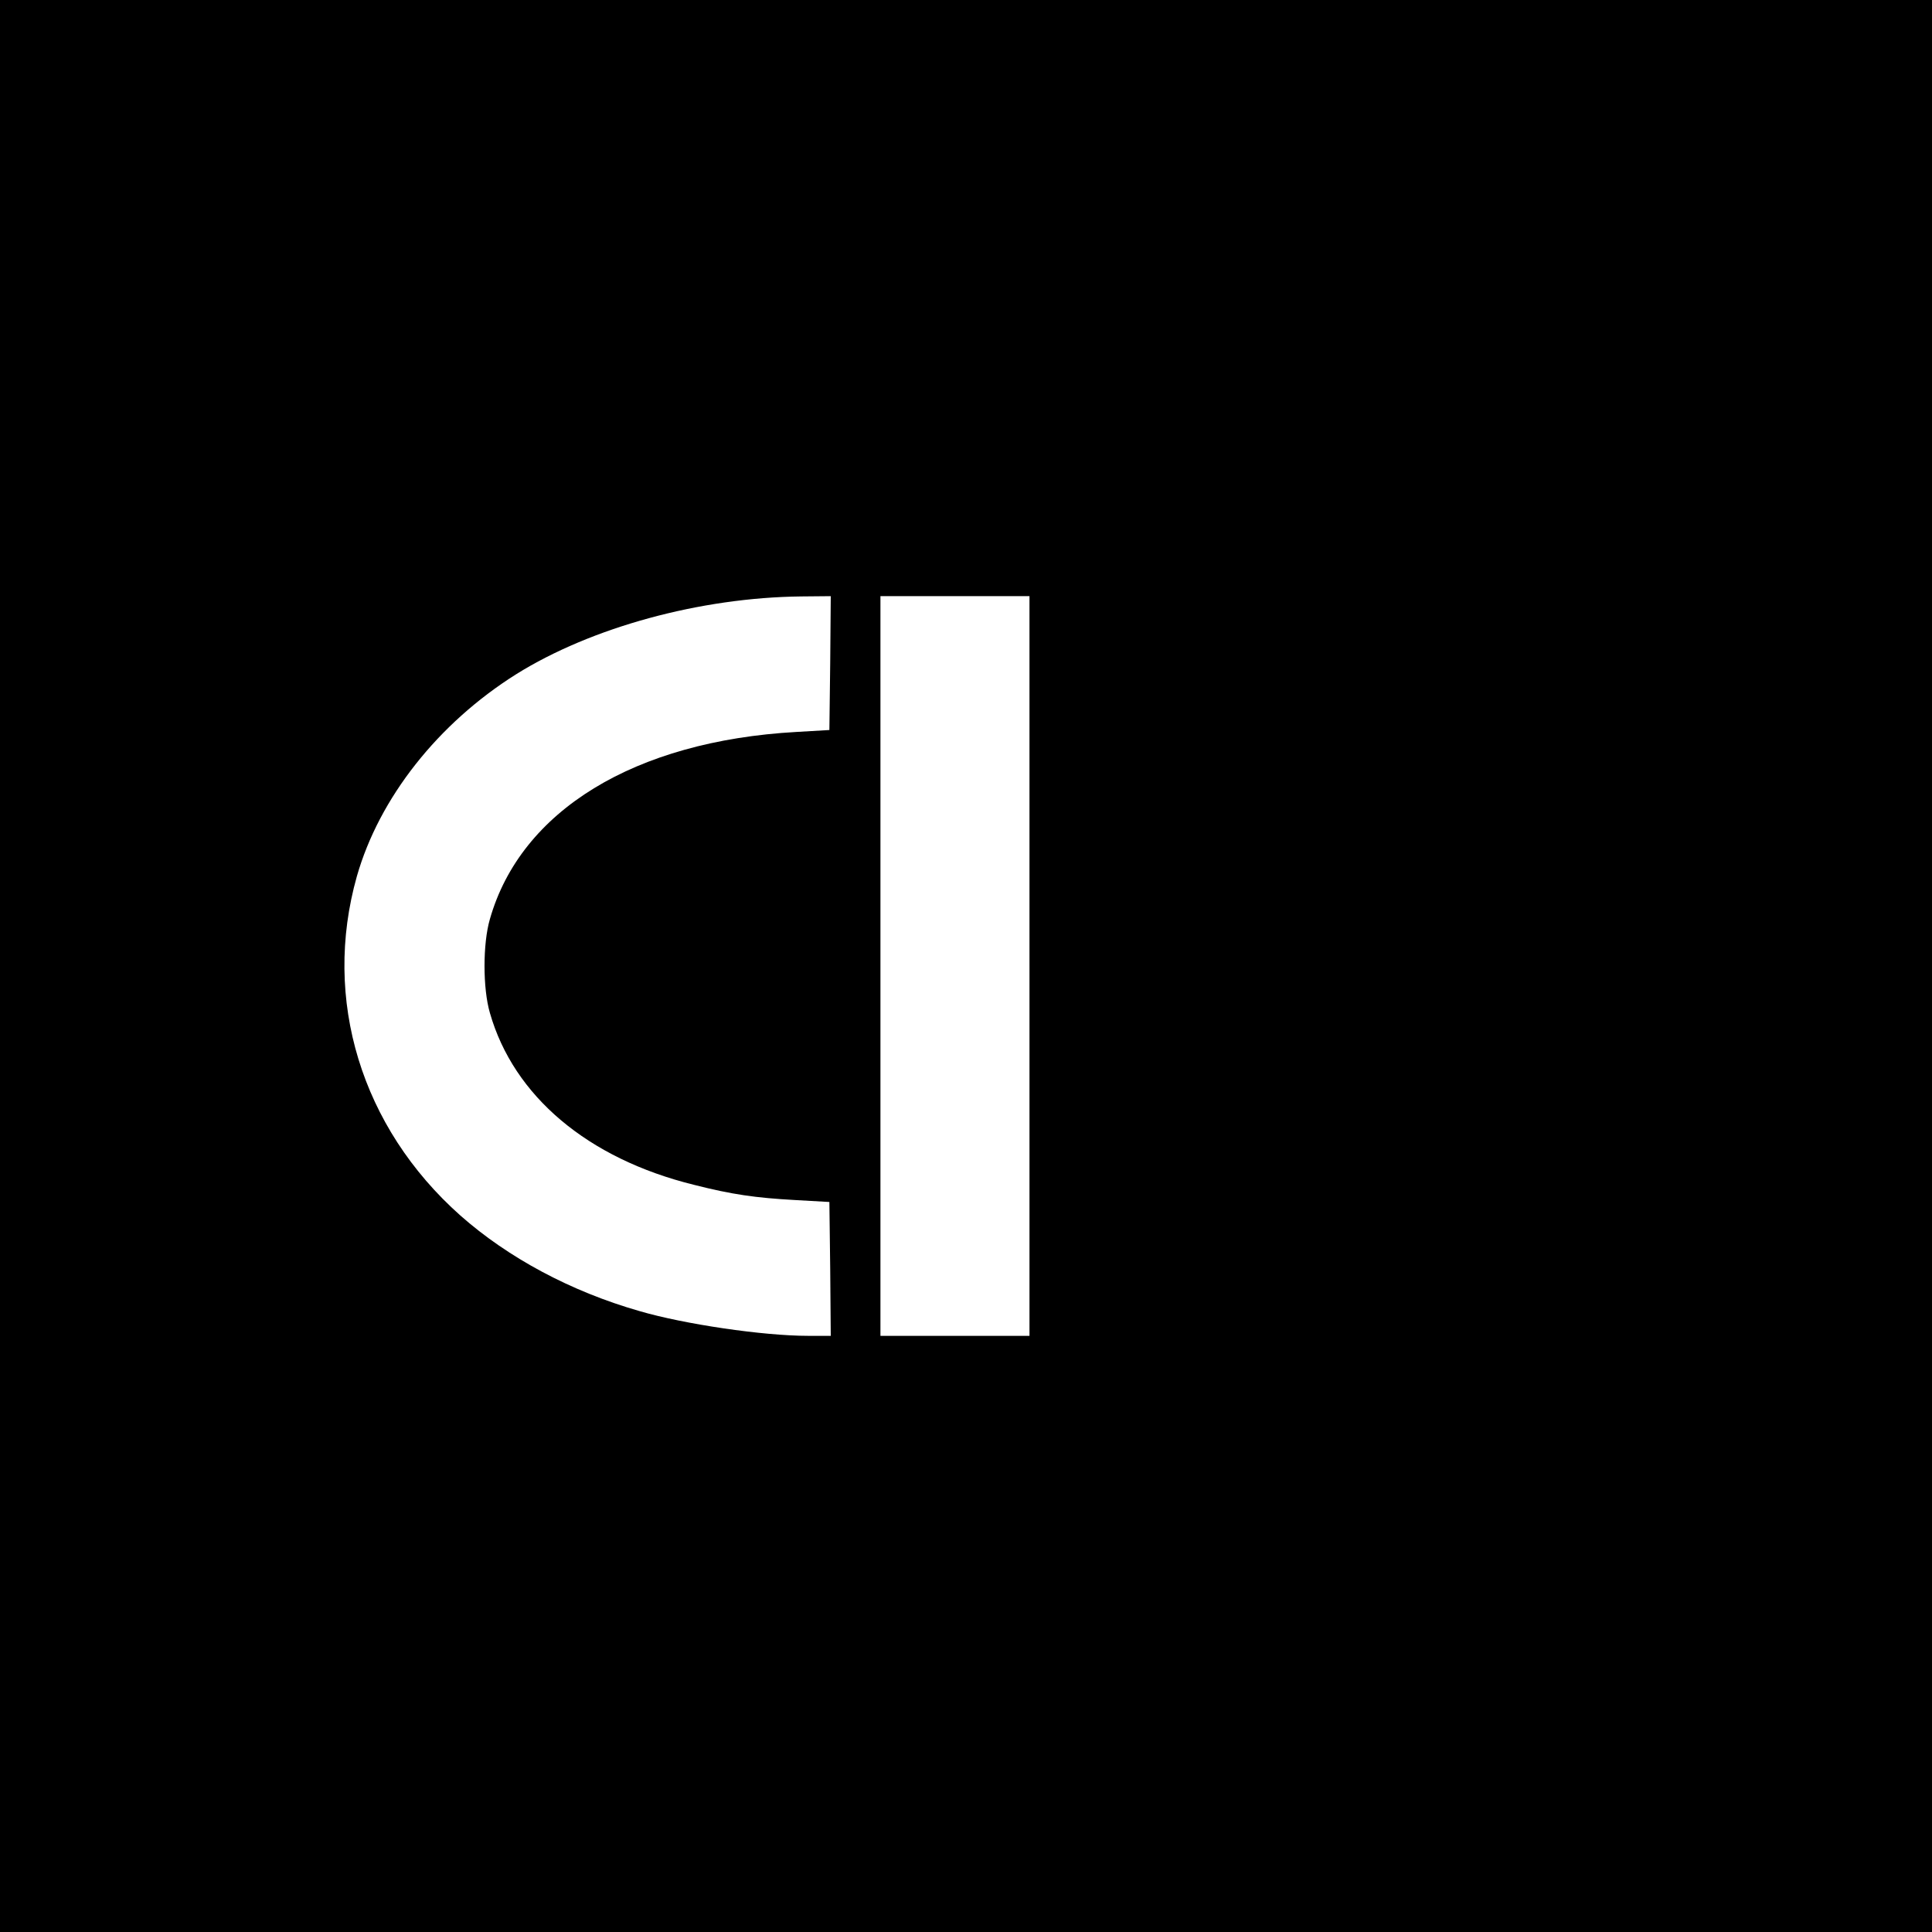 <svg version="1" xmlns="http://www.w3.org/2000/svg" width="933.333" height="933.333" viewBox="0 0 700 700"><path d="M0 350v350h700V0H0v350zm300.8-109.8l-.3 24.3-12 .7c-58.6 3.3-99.8 28.5-111 67.8-2.6 8.9-2.6 25.1 0 34 8.6 30.1 35.4 52.8 74 62.3 13.8 3.5 22.2 4.7 36.6 5.5l12.4.7.3 24.2.2 24.3h-8.2c-16.2 0-44.9-4.2-61.2-9-24.8-7.1-47.5-19.3-64.8-34.6-35.9-31.9-50.1-78.3-37.5-122.9 8.1-28.4 29.4-55.4 57.7-73.2 27.2-17 66.7-27.8 103.3-28.2l10.7-.1-.2 24.2zM373 350v134h-54V216h54v134z"/></svg>

